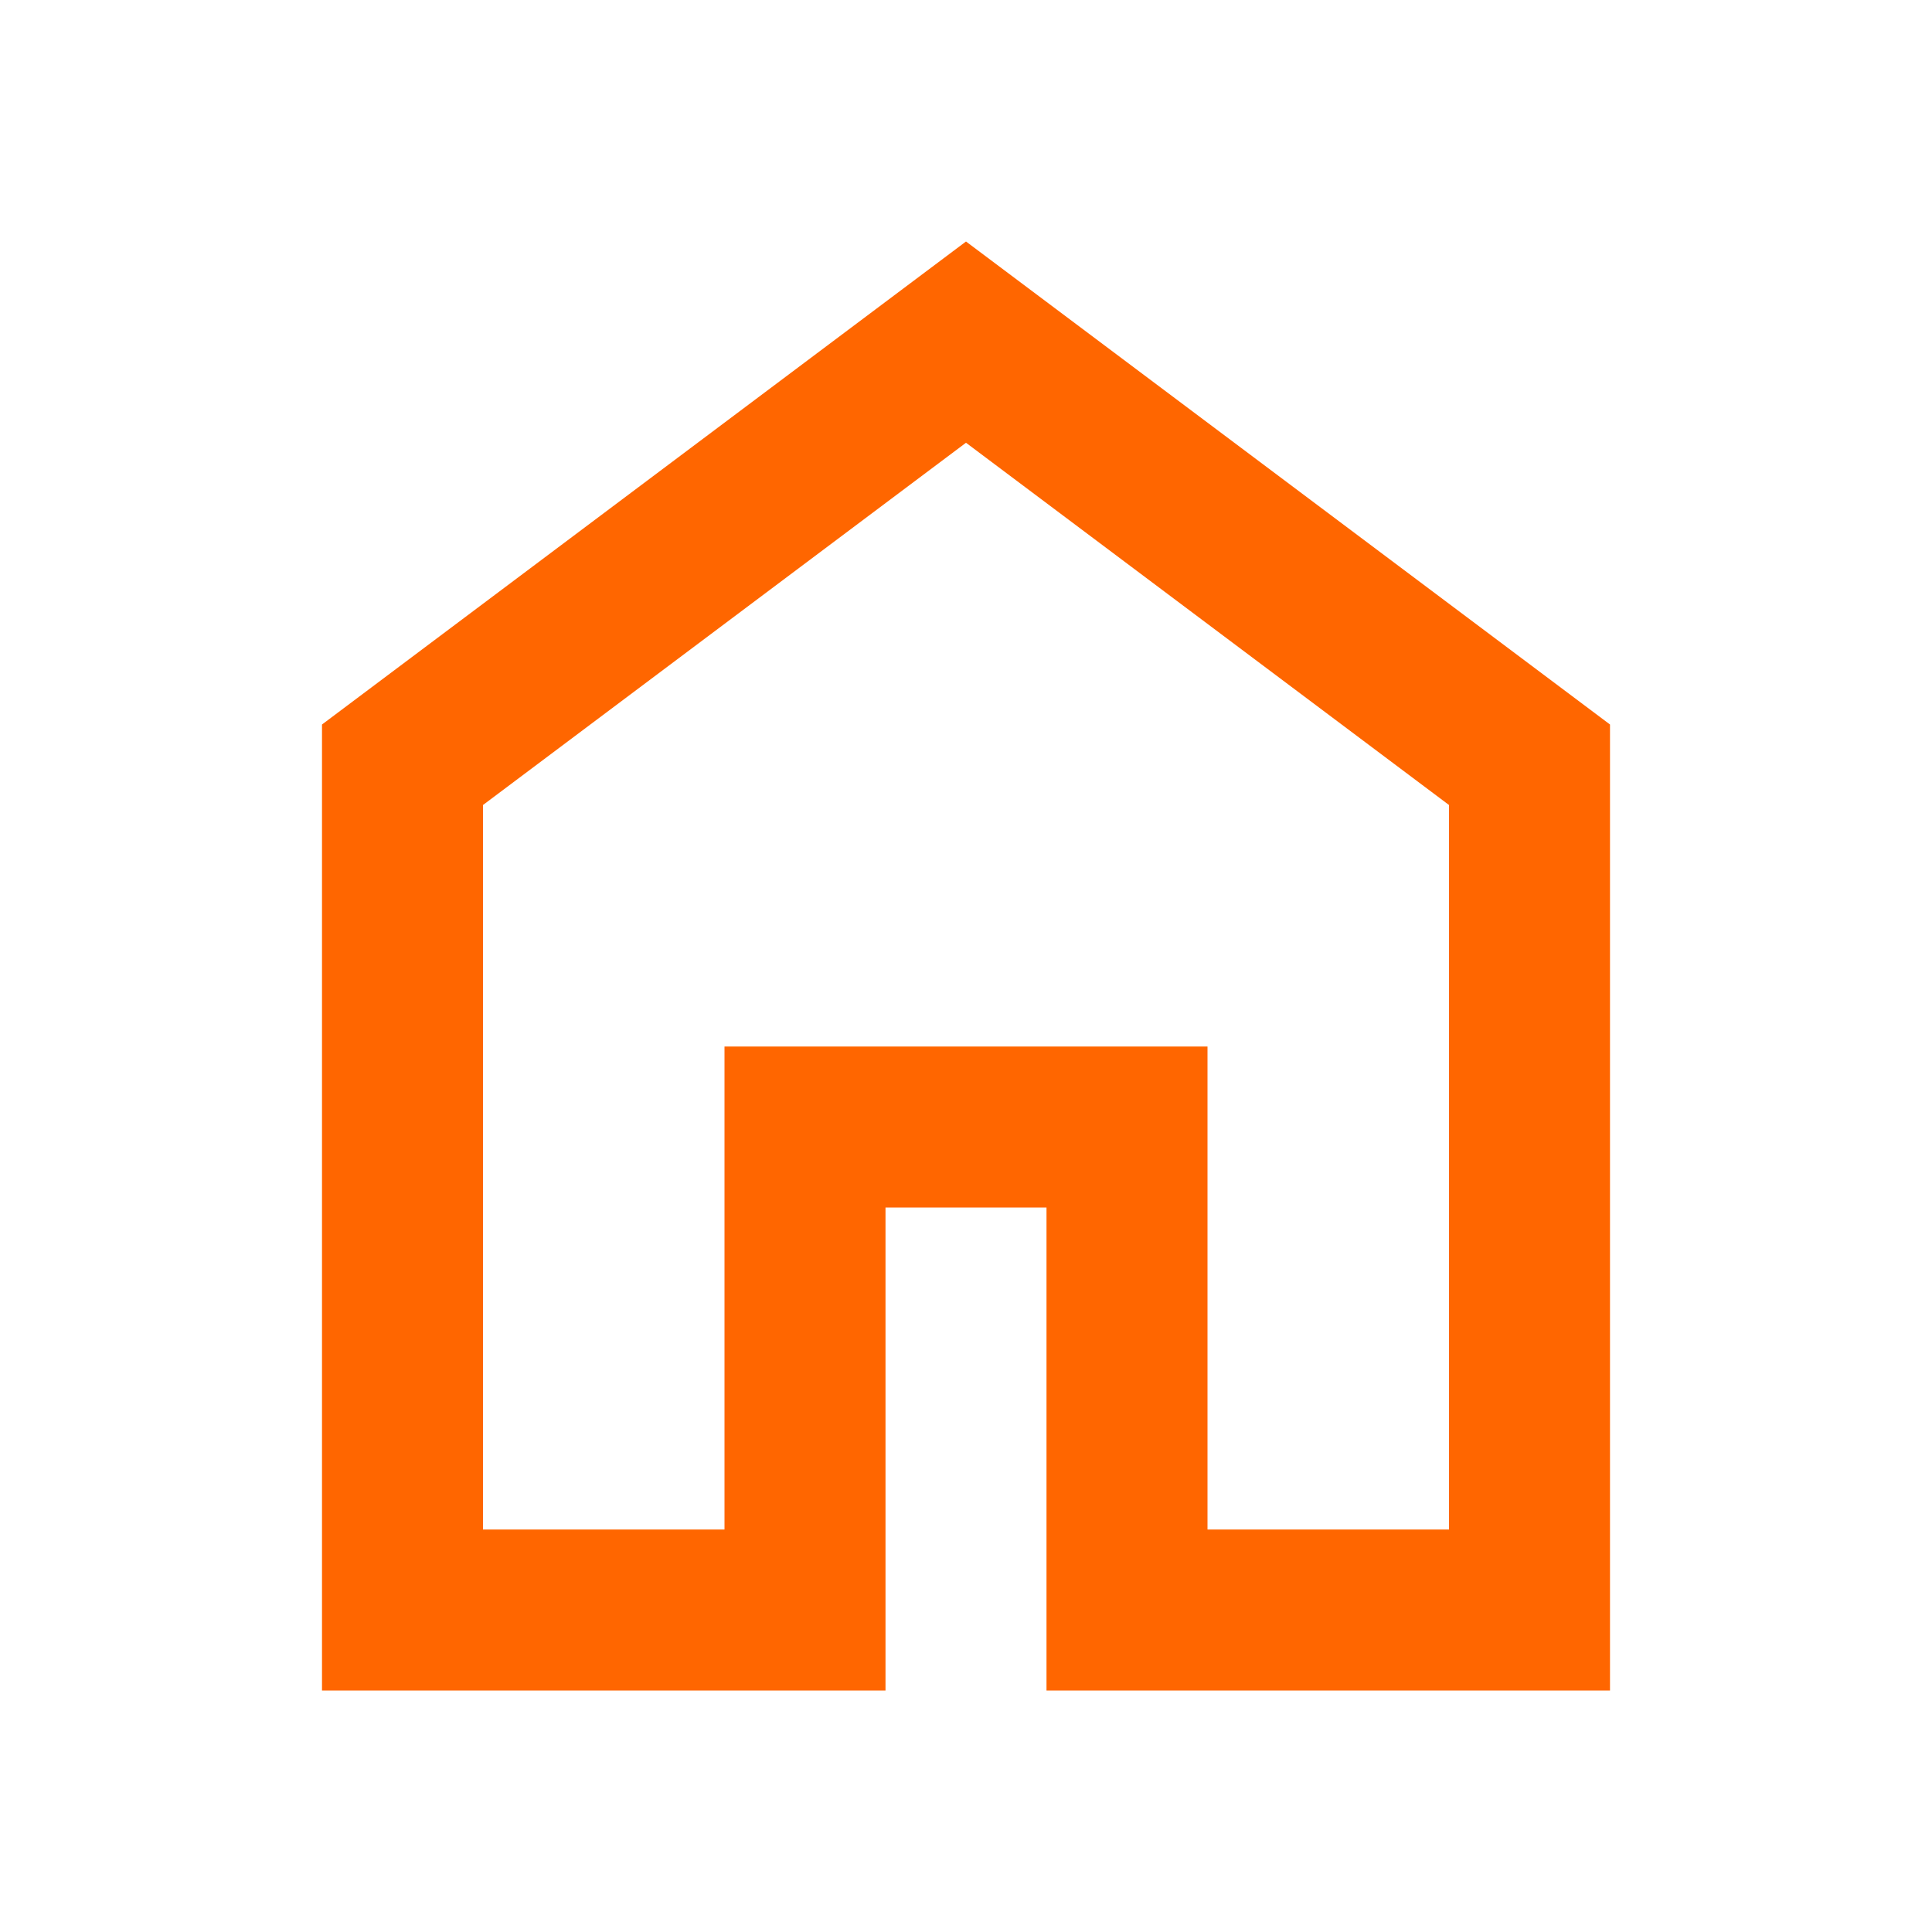 <svg xmlns="http://www.w3.org/2000/svg" height="24" viewBox="0 -960 960 960" width="24" style="fill: #FF6600;">
    <path d="M240-200h120v-240h240v240h120v-360L480-740 240-560v360Zm-80 80v-480l320-240 320 240v480H520v-240h-80v240H160Zm320-350Z"/>
</svg>